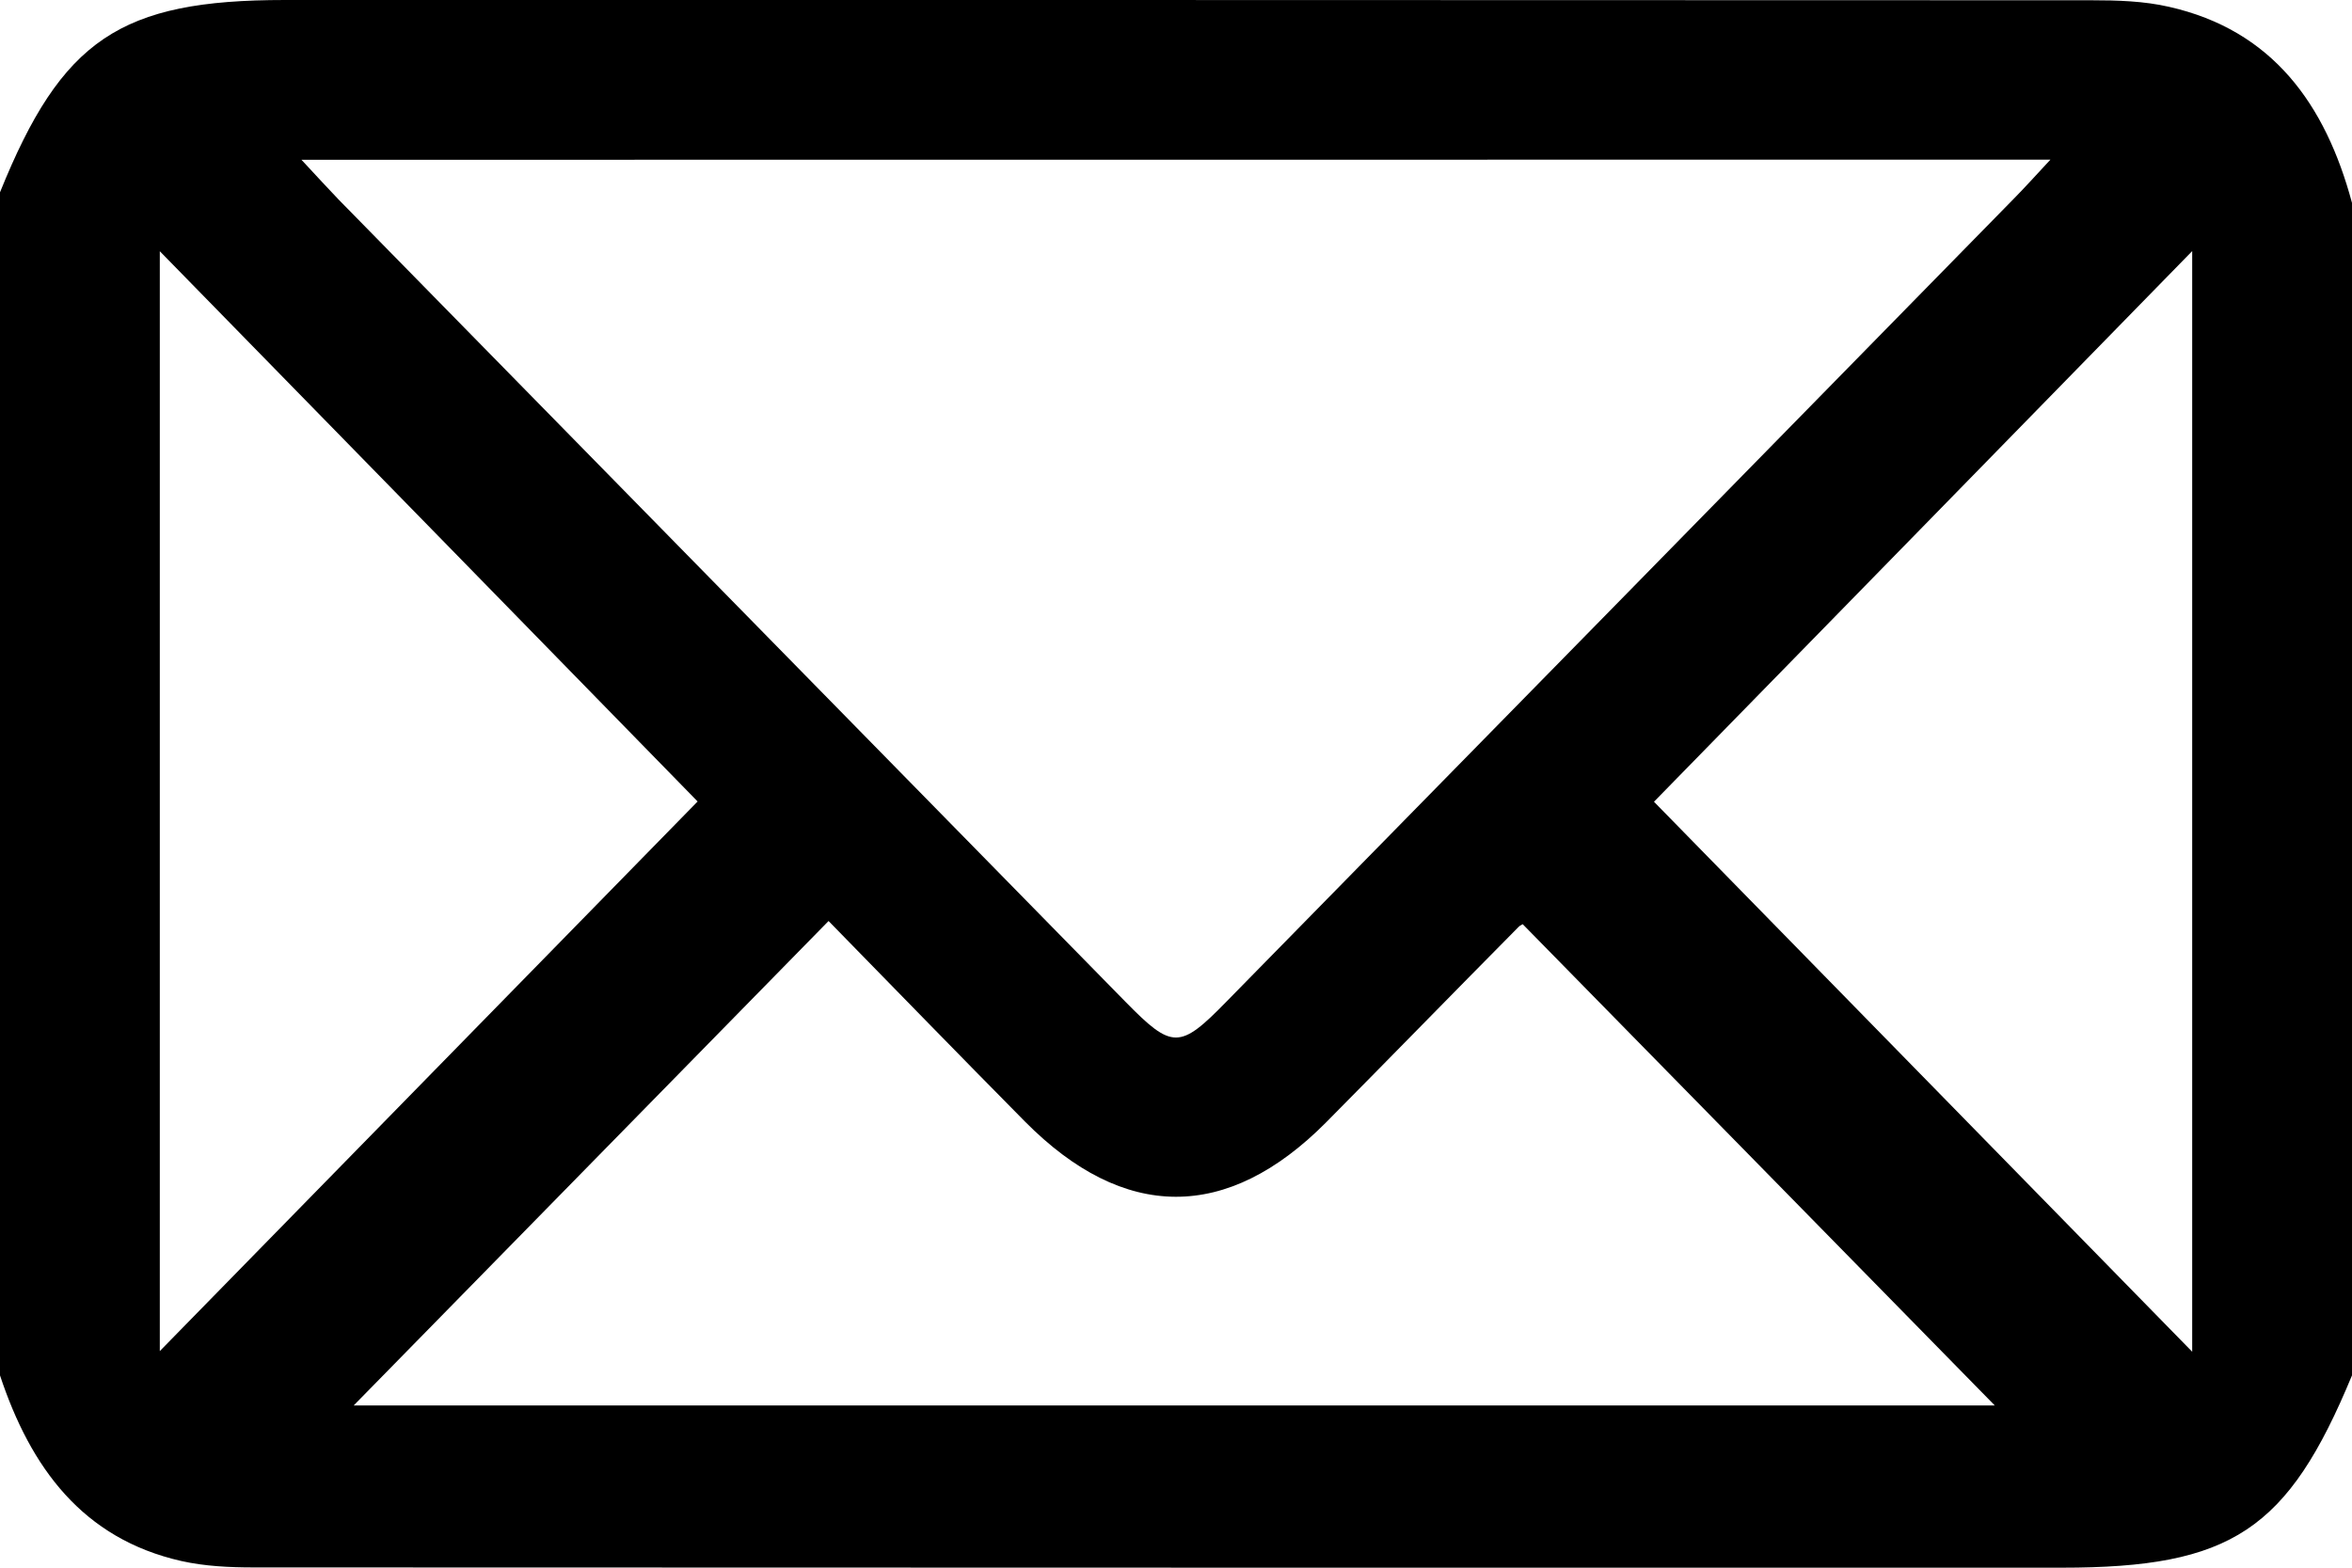 <svg width="18" height="12" viewBox="0 0 18 12" fill="none" xmlns="http://www.w3.org/2000/svg">
<path d="M18 1.553C18 4.545 18 7.536 18 10.528C17.509 11.714 17.078 12 15.778 12C11.166 12 6.553 12 1.941 11.998C1.756 11.998 1.567 11.989 1.388 11.949C0.632 11.778 0.234 11.234 0 10.528C0 7.509 0 4.491 0 1.472C0.473 0.301 0.92 0 2.181 0C6.79 0 11.398 0 16.006 0.002C16.204 0.002 16.407 0.008 16.599 0.052C17.392 0.231 17.797 0.798 18 1.553ZM2.307 1.223C2.432 1.357 2.51 1.443 2.59 1.526C4.598 3.573 6.606 5.621 8.614 7.669C8.971 8.033 9.029 8.033 9.386 7.667C11.394 5.62 13.402 3.573 15.409 1.524C15.489 1.443 15.567 1.357 15.692 1.222C11.206 1.223 6.794 1.223 2.307 1.223ZM2.707 10.758C6.907 10.758 11.109 10.758 15.266 10.758C14.065 9.534 12.865 8.308 11.655 7.076C11.665 7.07 11.638 7.078 11.62 7.097C11.128 7.594 10.64 8.095 10.148 8.592C9.393 9.352 8.603 9.351 7.844 8.585C7.335 8.07 6.83 7.55 6.341 7.05C5.117 8.298 3.917 9.523 2.707 10.758ZM1.223 1.923C1.223 4.747 1.223 7.563 1.223 10.342C2.605 8.93 3.989 7.515 5.339 6.135C4.005 4.769 2.618 3.349 1.223 1.923ZM16.777 10.347C16.777 7.556 16.777 4.733 16.777 1.922C15.382 3.349 13.996 4.77 12.658 6.137C14.009 7.517 15.394 8.933 16.777 10.347Z" fill="black"/>
</svg>
